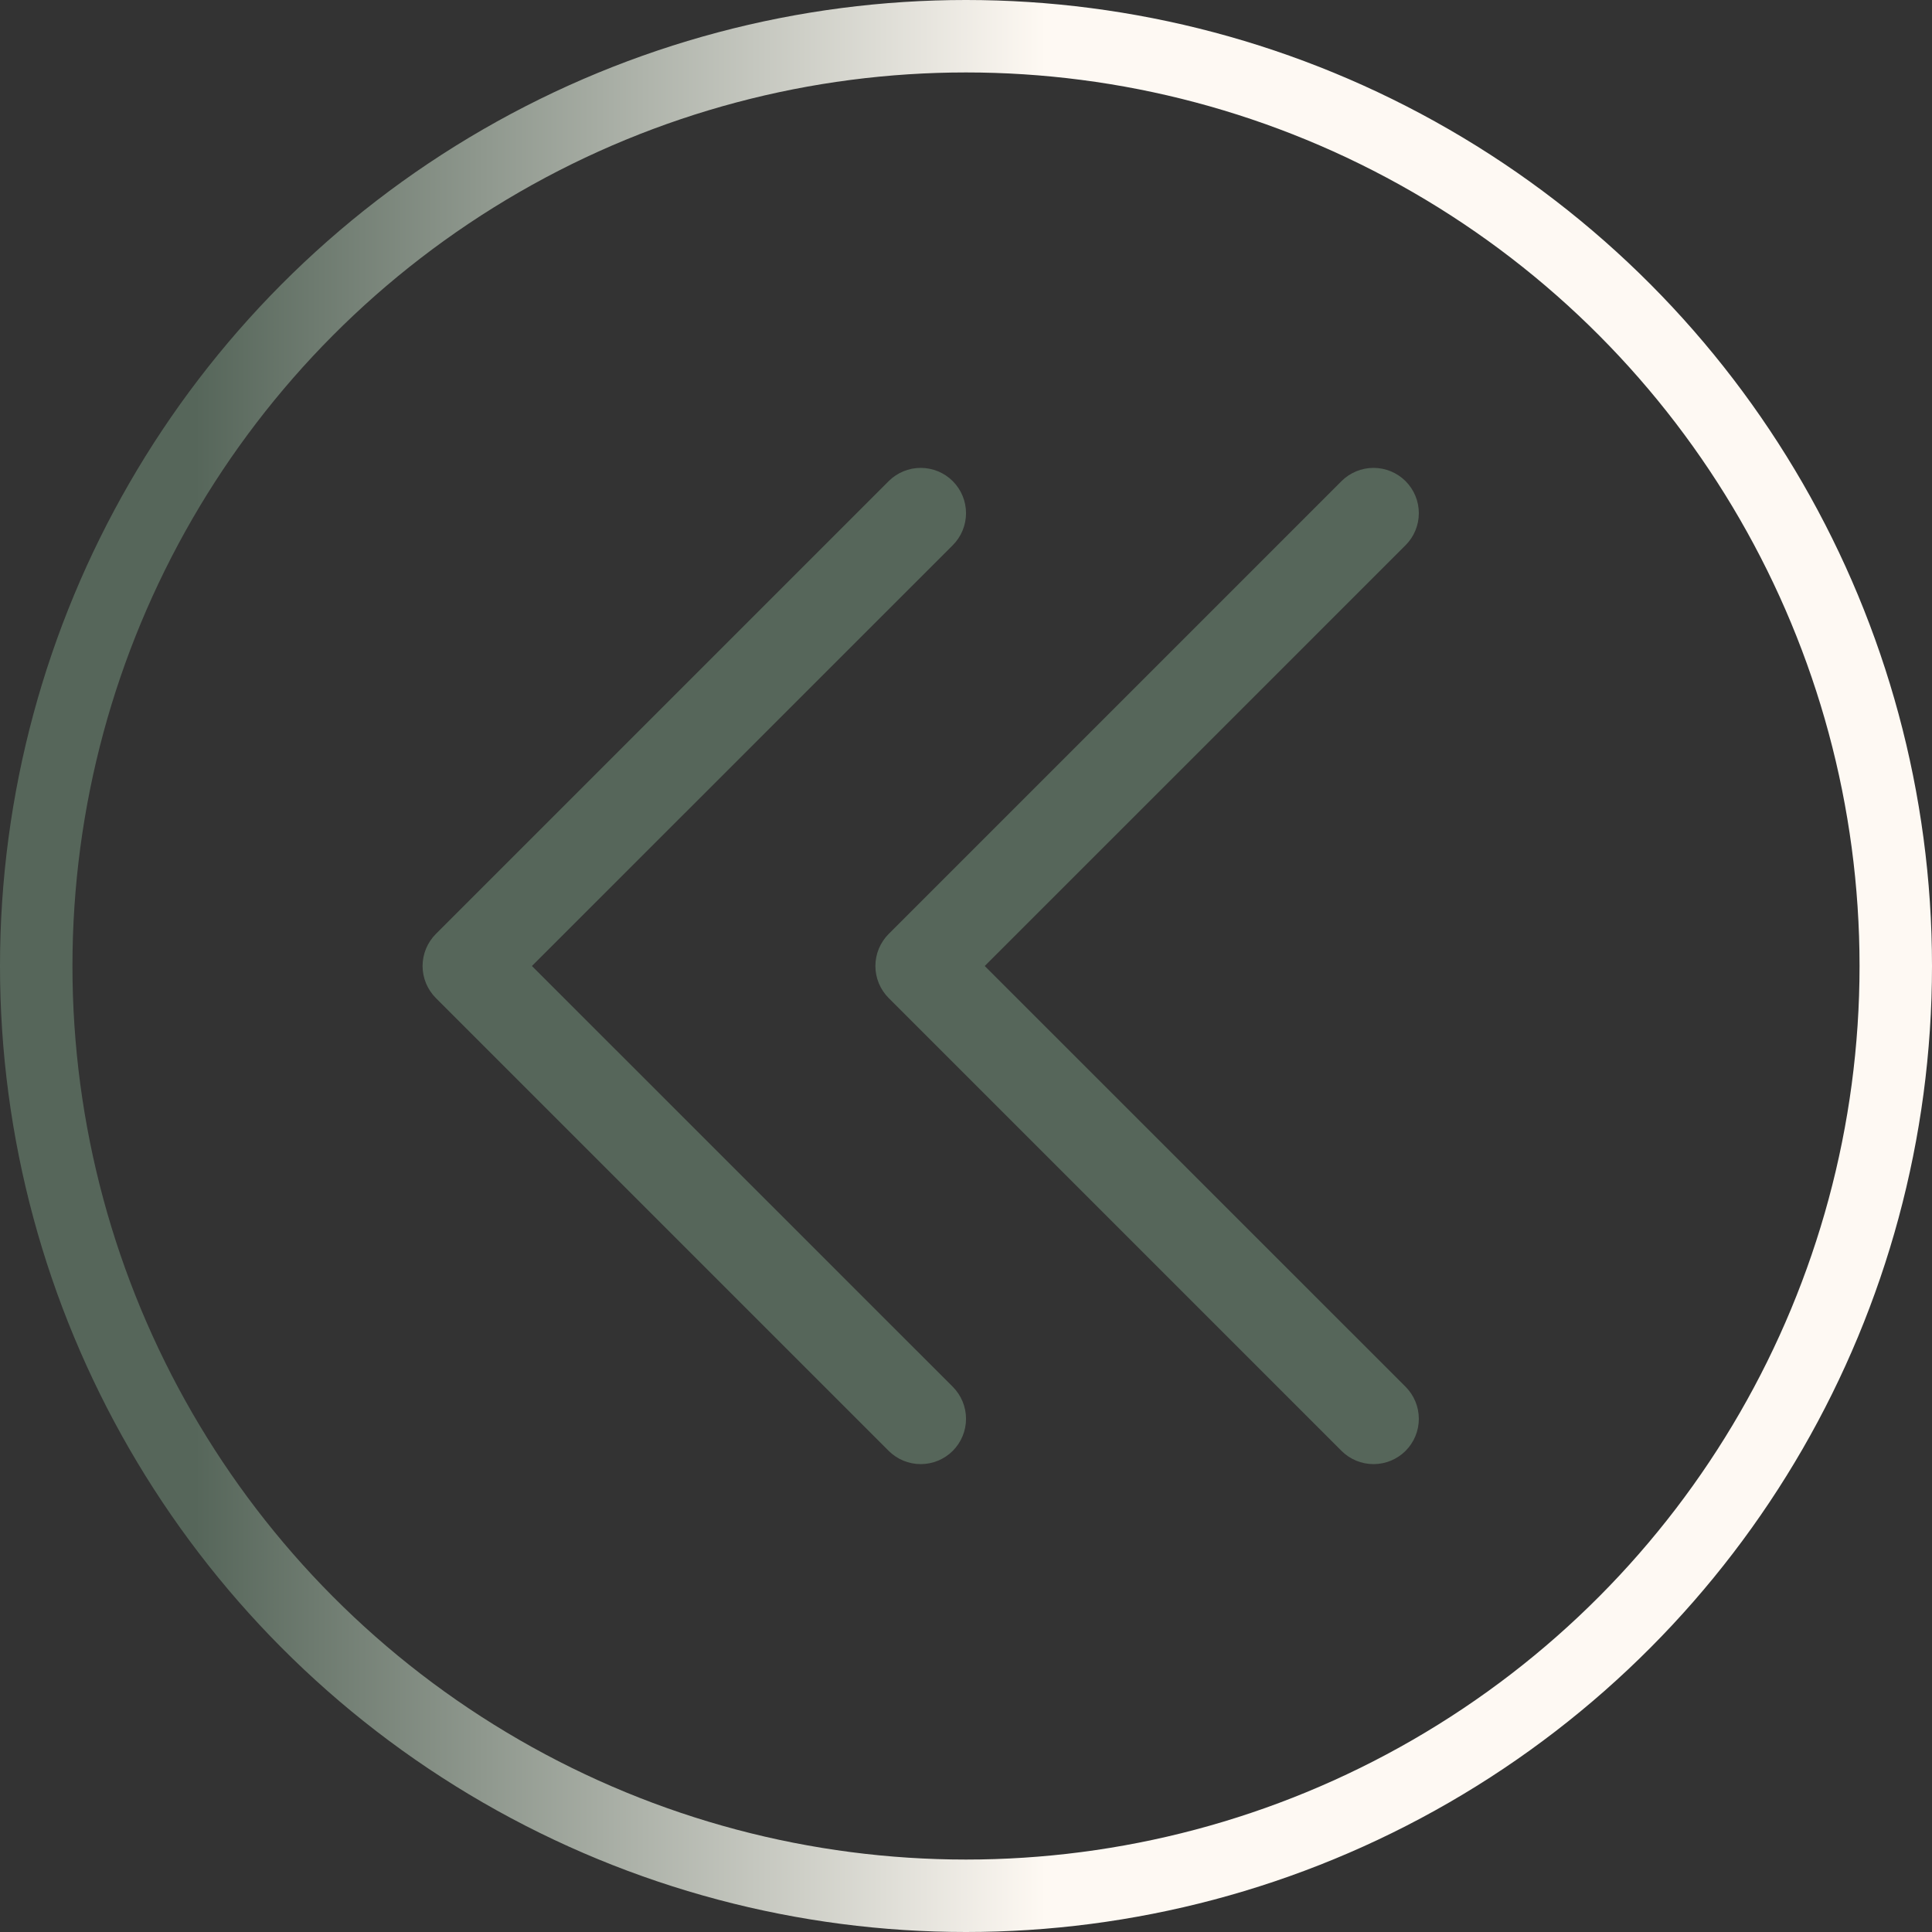 <svg width="80" height="80" viewBox="0 0 80 80" fill="none" xmlns="http://www.w3.org/2000/svg">
<rect x="0" y="0" width="80" height="80" fill="#333333" stroke="none"/>
<path d="M36.798 38.673L55.548 19.923C55.9 19.572 56.377 19.374 56.875 19.374C57.373 19.374 57.85 19.572 58.202 19.923C58.553 20.275 58.751 20.752 58.751 21.25C58.751 21.747 58.553 22.225 58.202 22.576L40.776 40L58.202 57.423C58.553 57.775 58.751 58.252 58.751 58.75C58.751 59.248 58.553 59.725 58.202 60.077C57.85 60.428 57.373 60.626 56.875 60.626C56.377 60.626 55.9 60.428 55.548 60.077L36.798 41.327C36.624 41.152 36.486 40.946 36.391 40.718C36.297 40.49 36.248 40.246 36.248 40C36.248 39.754 36.297 39.51 36.391 39.282C36.486 39.054 36.624 38.847 36.798 38.673ZM18.048 41.327L36.798 60.077C37.15 60.428 37.627 60.626 38.125 60.626C38.623 60.626 39.1 60.428 39.452 60.077C39.803 59.725 40.001 59.248 40.001 58.75C40.001 58.252 39.803 57.775 39.452 57.423L22.026 40L39.452 22.576C39.803 22.225 40.001 21.747 40.001 21.25C40.001 20.752 39.803 20.275 39.452 19.923C39.1 19.572 38.623 19.374 38.125 19.374C37.627 19.374 37.15 19.572 36.798 19.923L18.048 38.673C17.874 38.847 17.736 39.054 17.641 39.282C17.547 39.51 17.498 39.754 17.498 40C17.498 40.246 17.547 40.49 17.641 40.718C17.736 40.946 17.874 41.152 18.048 41.327Z" fill="#56665A"/>
<circle cx="40" cy="40" r="38.5" transform="rotate(180 40 40)" stroke="url(#paint0_linear_60_66)" stroke-width="3"/>
<defs>
<linearGradient id="paint0_linear_60_66" x1="80" y1="40" x2="-3.8147e-06" y2="40" gradientUnits="userSpaceOnUse">
<stop offset="0.101" stop-color="#56665A"/>
<stop offset="0.541" stop-color="#FEF9F3"/>
</linearGradient>
</defs>
</svg>
